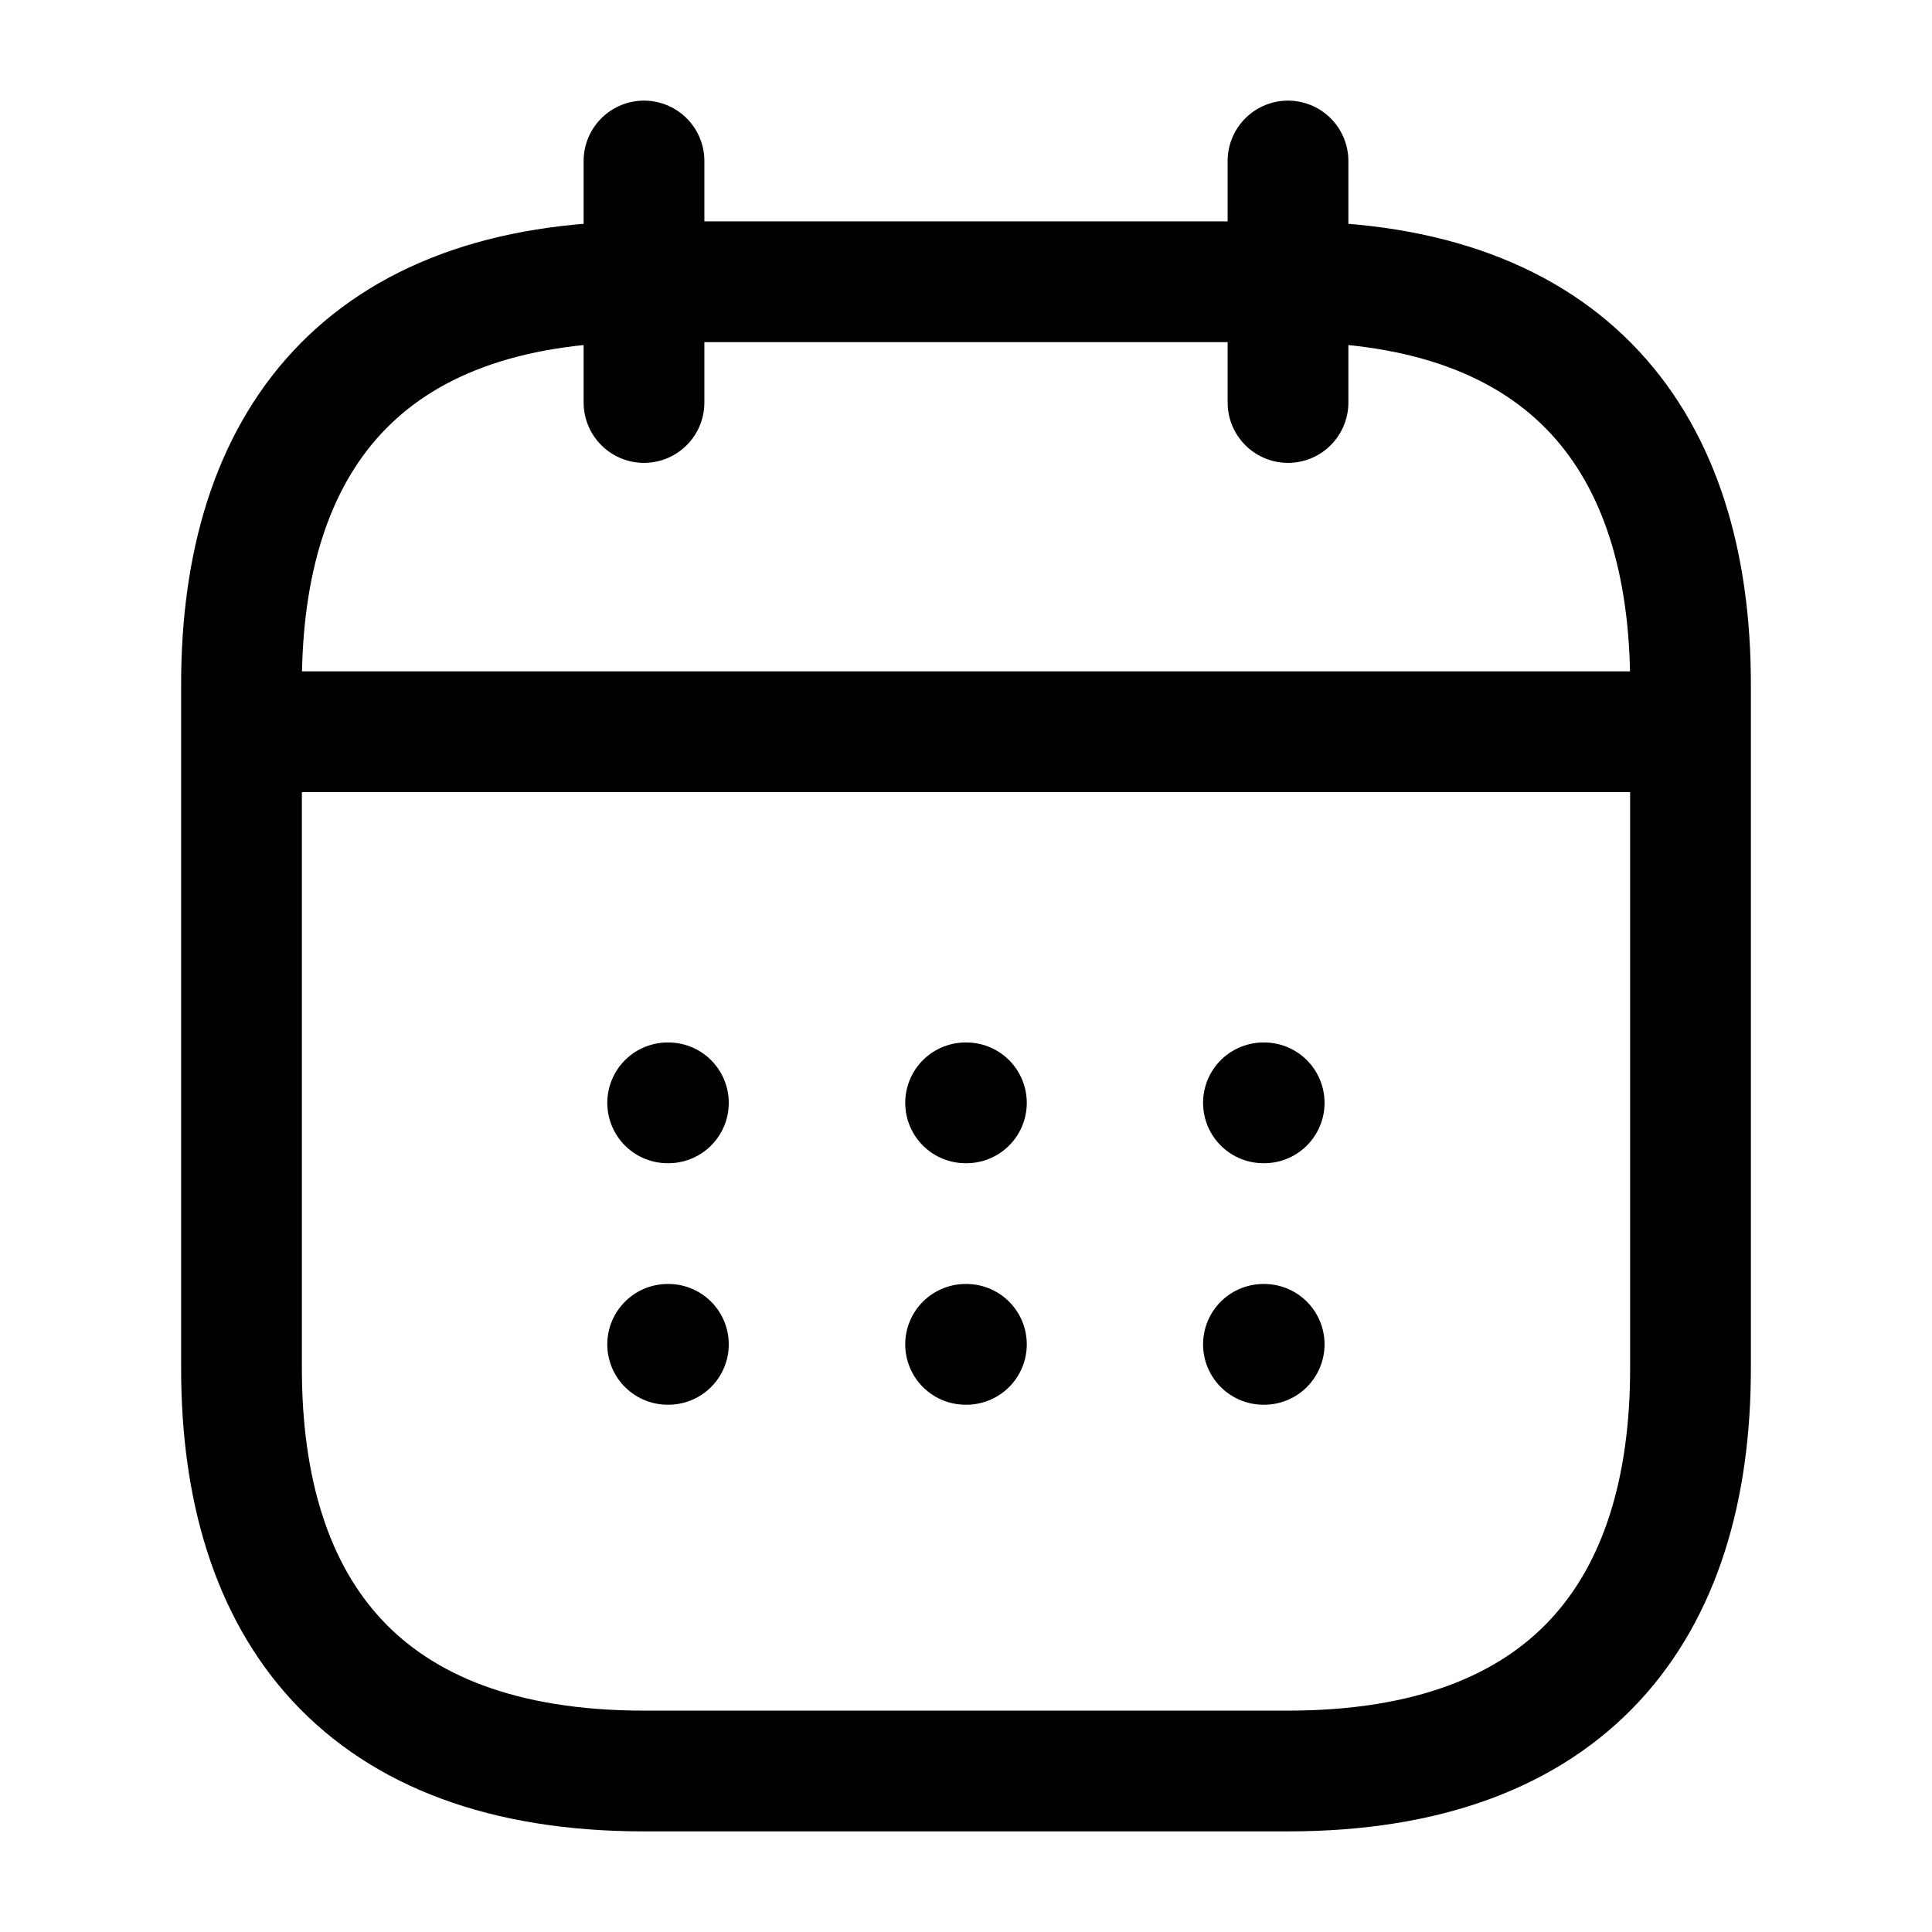 <svg width="24" height="24" viewBox="0 0 24 24" fill="none" xmlns="http://www.w3.org/2000/svg">
<path d="M8 2V5" stroke="#000" stroke-width="1.5" stroke-miterlimit="10" stroke-linecap="round" stroke-linejoin="round"/>
<path d="M16 2V5" stroke="#000" stroke-width="1.5" stroke-miterlimit="10" stroke-linecap="round" stroke-linejoin="round"/>
<path d="M3.5 9.09H20.5" stroke="#000" stroke-width="1.5" stroke-miterlimit="10" stroke-linecap="round" stroke-linejoin="round"/>
<path d="M21 8.5V17C21 20 19.5 22 16 22H8C4.5 22 3 20 3 17V8.5C3 5.5 4.5 3.5 8 3.5H16C19.5 3.5 21 5.5 21 8.5Z" stroke="#000" stroke-width="1.5" stroke-miterlimit="10" stroke-linecap="round" stroke-linejoin="round"/>
<path d="M15.695 13.7H15.704" stroke="#000" stroke-width="1.5" stroke-linecap="round" stroke-linejoin="round"/>
<path d="M15.695 16.7H15.704" stroke="#000" stroke-width="1.5" stroke-linecap="round" stroke-linejoin="round"/>
<path d="M11.995 13.7H12.005" stroke="#000" stroke-width="1.5" stroke-linecap="round" stroke-linejoin="round"/>
<path d="M11.995 16.7H12.005" stroke="#000" stroke-width="1.5" stroke-linecap="round" stroke-linejoin="round"/>
<path d="M8.294 13.7H8.303" stroke="#000" stroke-width="1.5" stroke-linecap="round" stroke-linejoin="round"/>
<path d="M8.294 16.7H8.303" stroke="#000" stroke-width="1.5" stroke-linecap="round" stroke-linejoin="round"/>
</svg>
